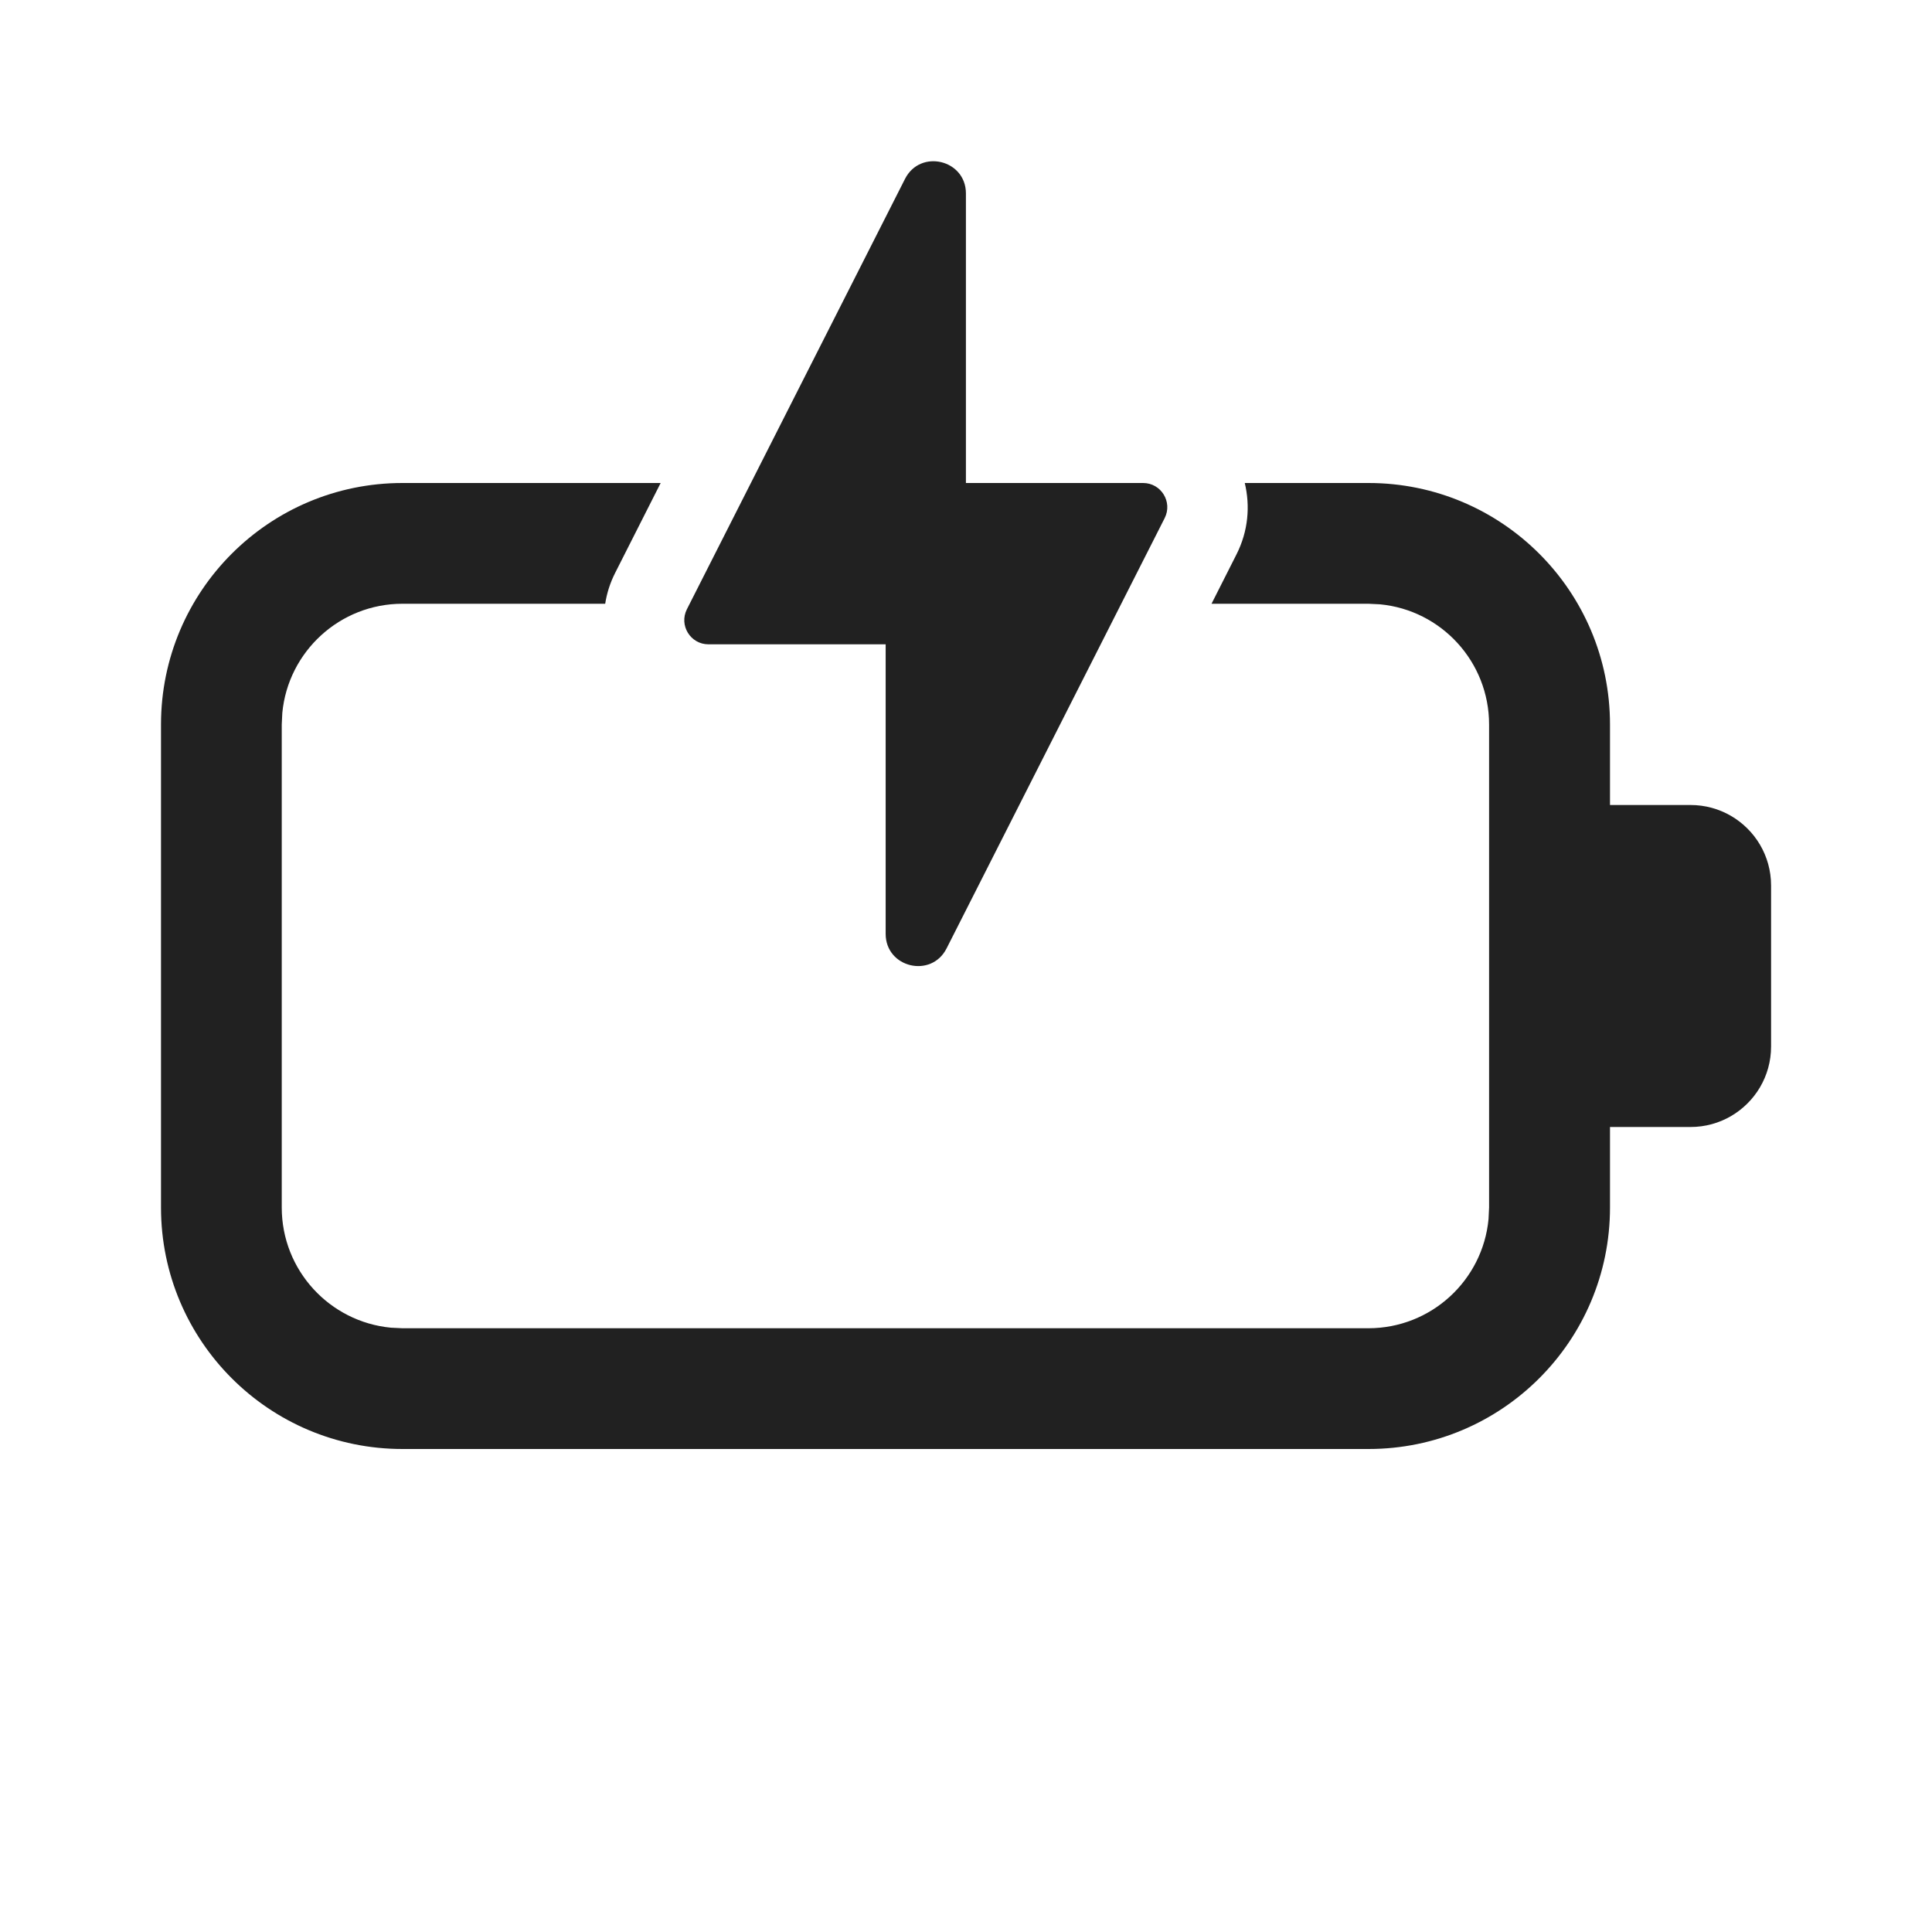 <svg width="24" height="24" viewBox="0 0 24 24" fill="none" xmlns="http://www.w3.org/2000/svg">
<path d="M7.642 7.116C7.578 7.242 7.538 7.371 7.518 7.5H5C4.22 7.5 3.58 8.095 3.507 8.855L3.5 9V15C3.5 15.78 4.095 16.42 4.855 16.493L5 16.5H16.998C17.778 16.5 18.419 15.905 18.491 15.145L18.498 15V9C18.498 8.22 17.903 7.579 17.143 7.507L16.998 7.5H15.05L15.359 6.889C15.508 6.596 15.531 6.284 15.463 6H17C18.657 6 20 7.343 20 9V10H21.001C21.183 10 21.354 10.049 21.501 10.134C21.8 10.307 22.001 10.63 22.001 11V13C22.001 13.37 21.8 13.693 21.501 13.866C21.354 13.951 21.183 14 21.001 14H20V15C20 16.657 18.657 18 17 18H5C3.343 18 2 16.657 2 15V9C2 7.343 3.343 6 5 6H8.207L7.642 7.116ZM11.242 2.223C11.432 1.847 11.999 1.983 11.999 2.403V6H14.2C14.424 6 14.569 6.236 14.468 6.436L11.759 11.781C11.569 12.157 11.002 12.021 11.002 11.601V8.004H8.801C8.577 8.004 8.432 7.768 8.533 7.568L11.242 2.223Z" fill="#212121"/>
</svg>
